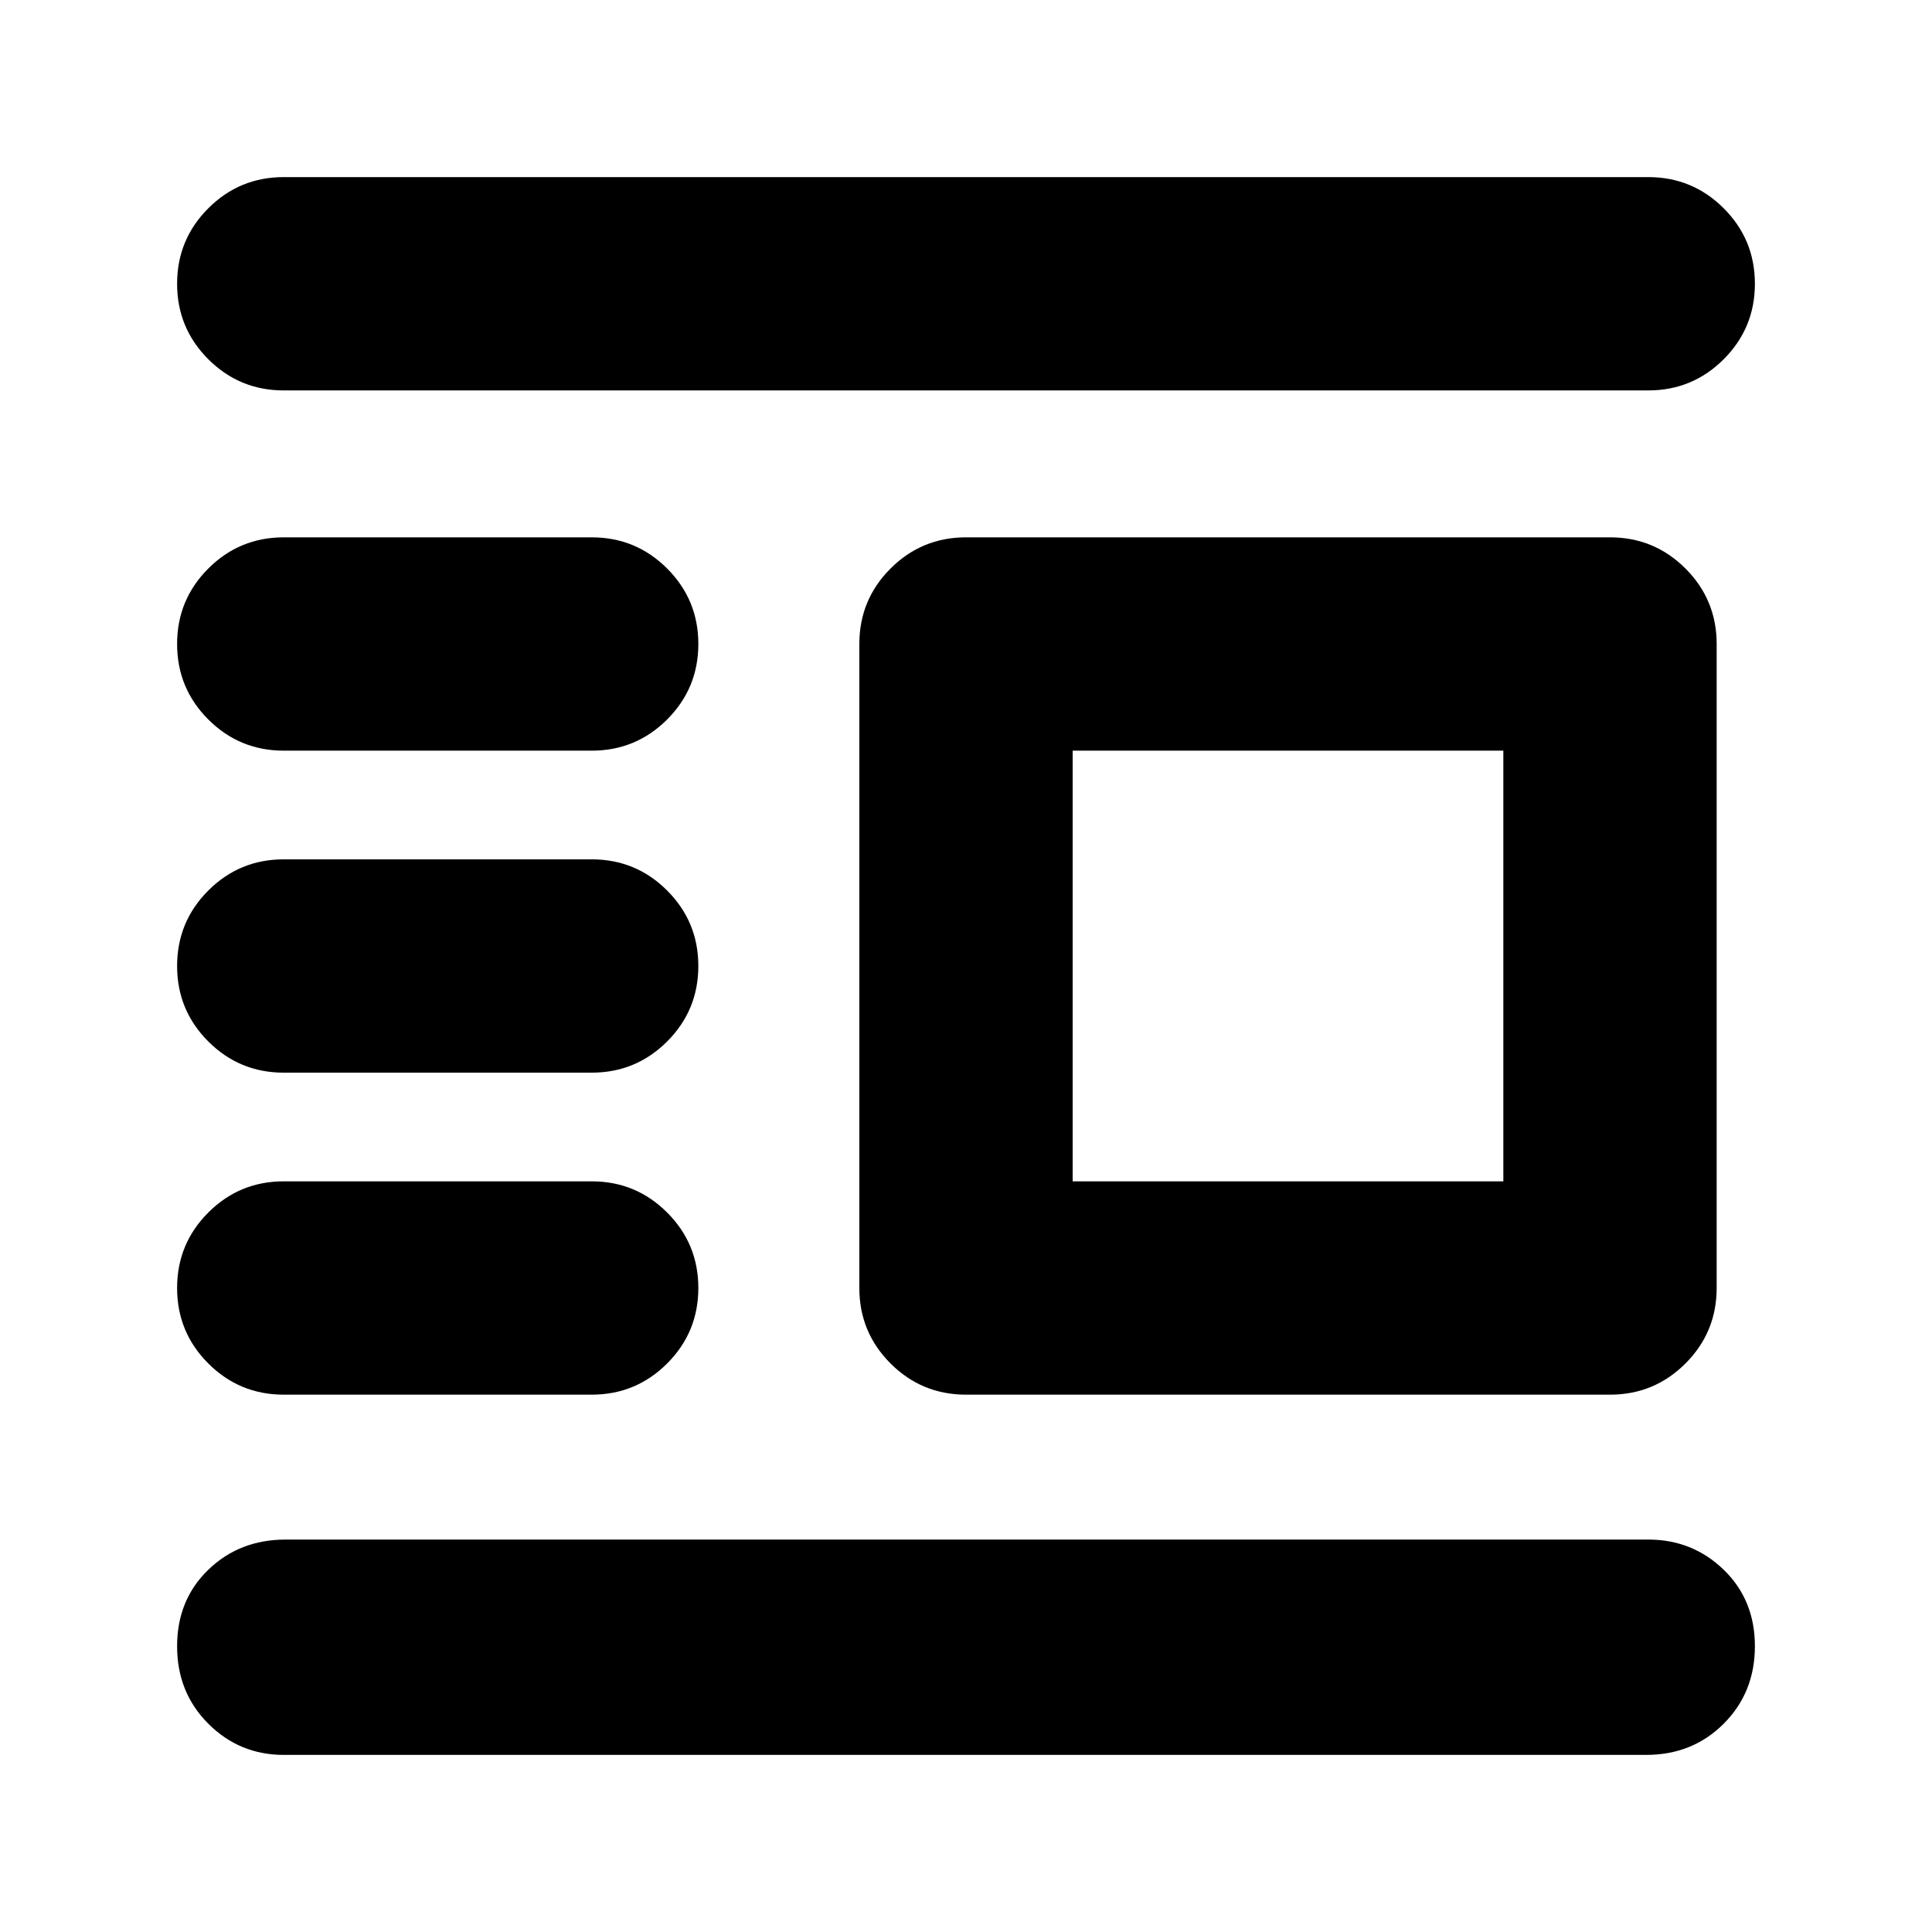 <svg xmlns="http://www.w3.org/2000/svg" height="24" viewBox="0 -960 960 960" width="24"><path d="M480-267q-22 0-37.5-15.5T427-320v-320q0-22 15.5-37.5T480-693h320q22 0 37.5 15.5T853-640v320q0 22-15.5 37.5T800-267H480Zm53-106h214v-214H533v214ZM141-88q-22 0-37.5-15.5T88-142q0-23 15.5-38t38.5-15h677q22 0 37.5 15t15.5 38q0 23-15.5 38.5T818-88H141Zm0-179q-22 0-37.5-15.5T88-320q0-22 15.5-37.5T141-373h153q22 0 37.5 15.5T347-320q0 22-15.5 37.5T294-267H141Zm0-160q-22 0-37.5-15.5T88-480q0-22 15.5-37.5T141-533h153q22 0 37.5 15.5T347-480q0 22-15.5 37.5T294-427H141Zm0-160q-22 0-37.5-15.5T88-640q0-22 15.5-37.5T141-693h153q22 0 37.5 15.5T347-640q0 22-15.5 37.5T294-587H141Zm0-179q-22 0-37.5-15.5T88-819q0-22 15.5-37.5T141-872h678q22 0 37.5 15.5T872-819q0 22-15.5 37.5T819-766H141Z"/></svg>